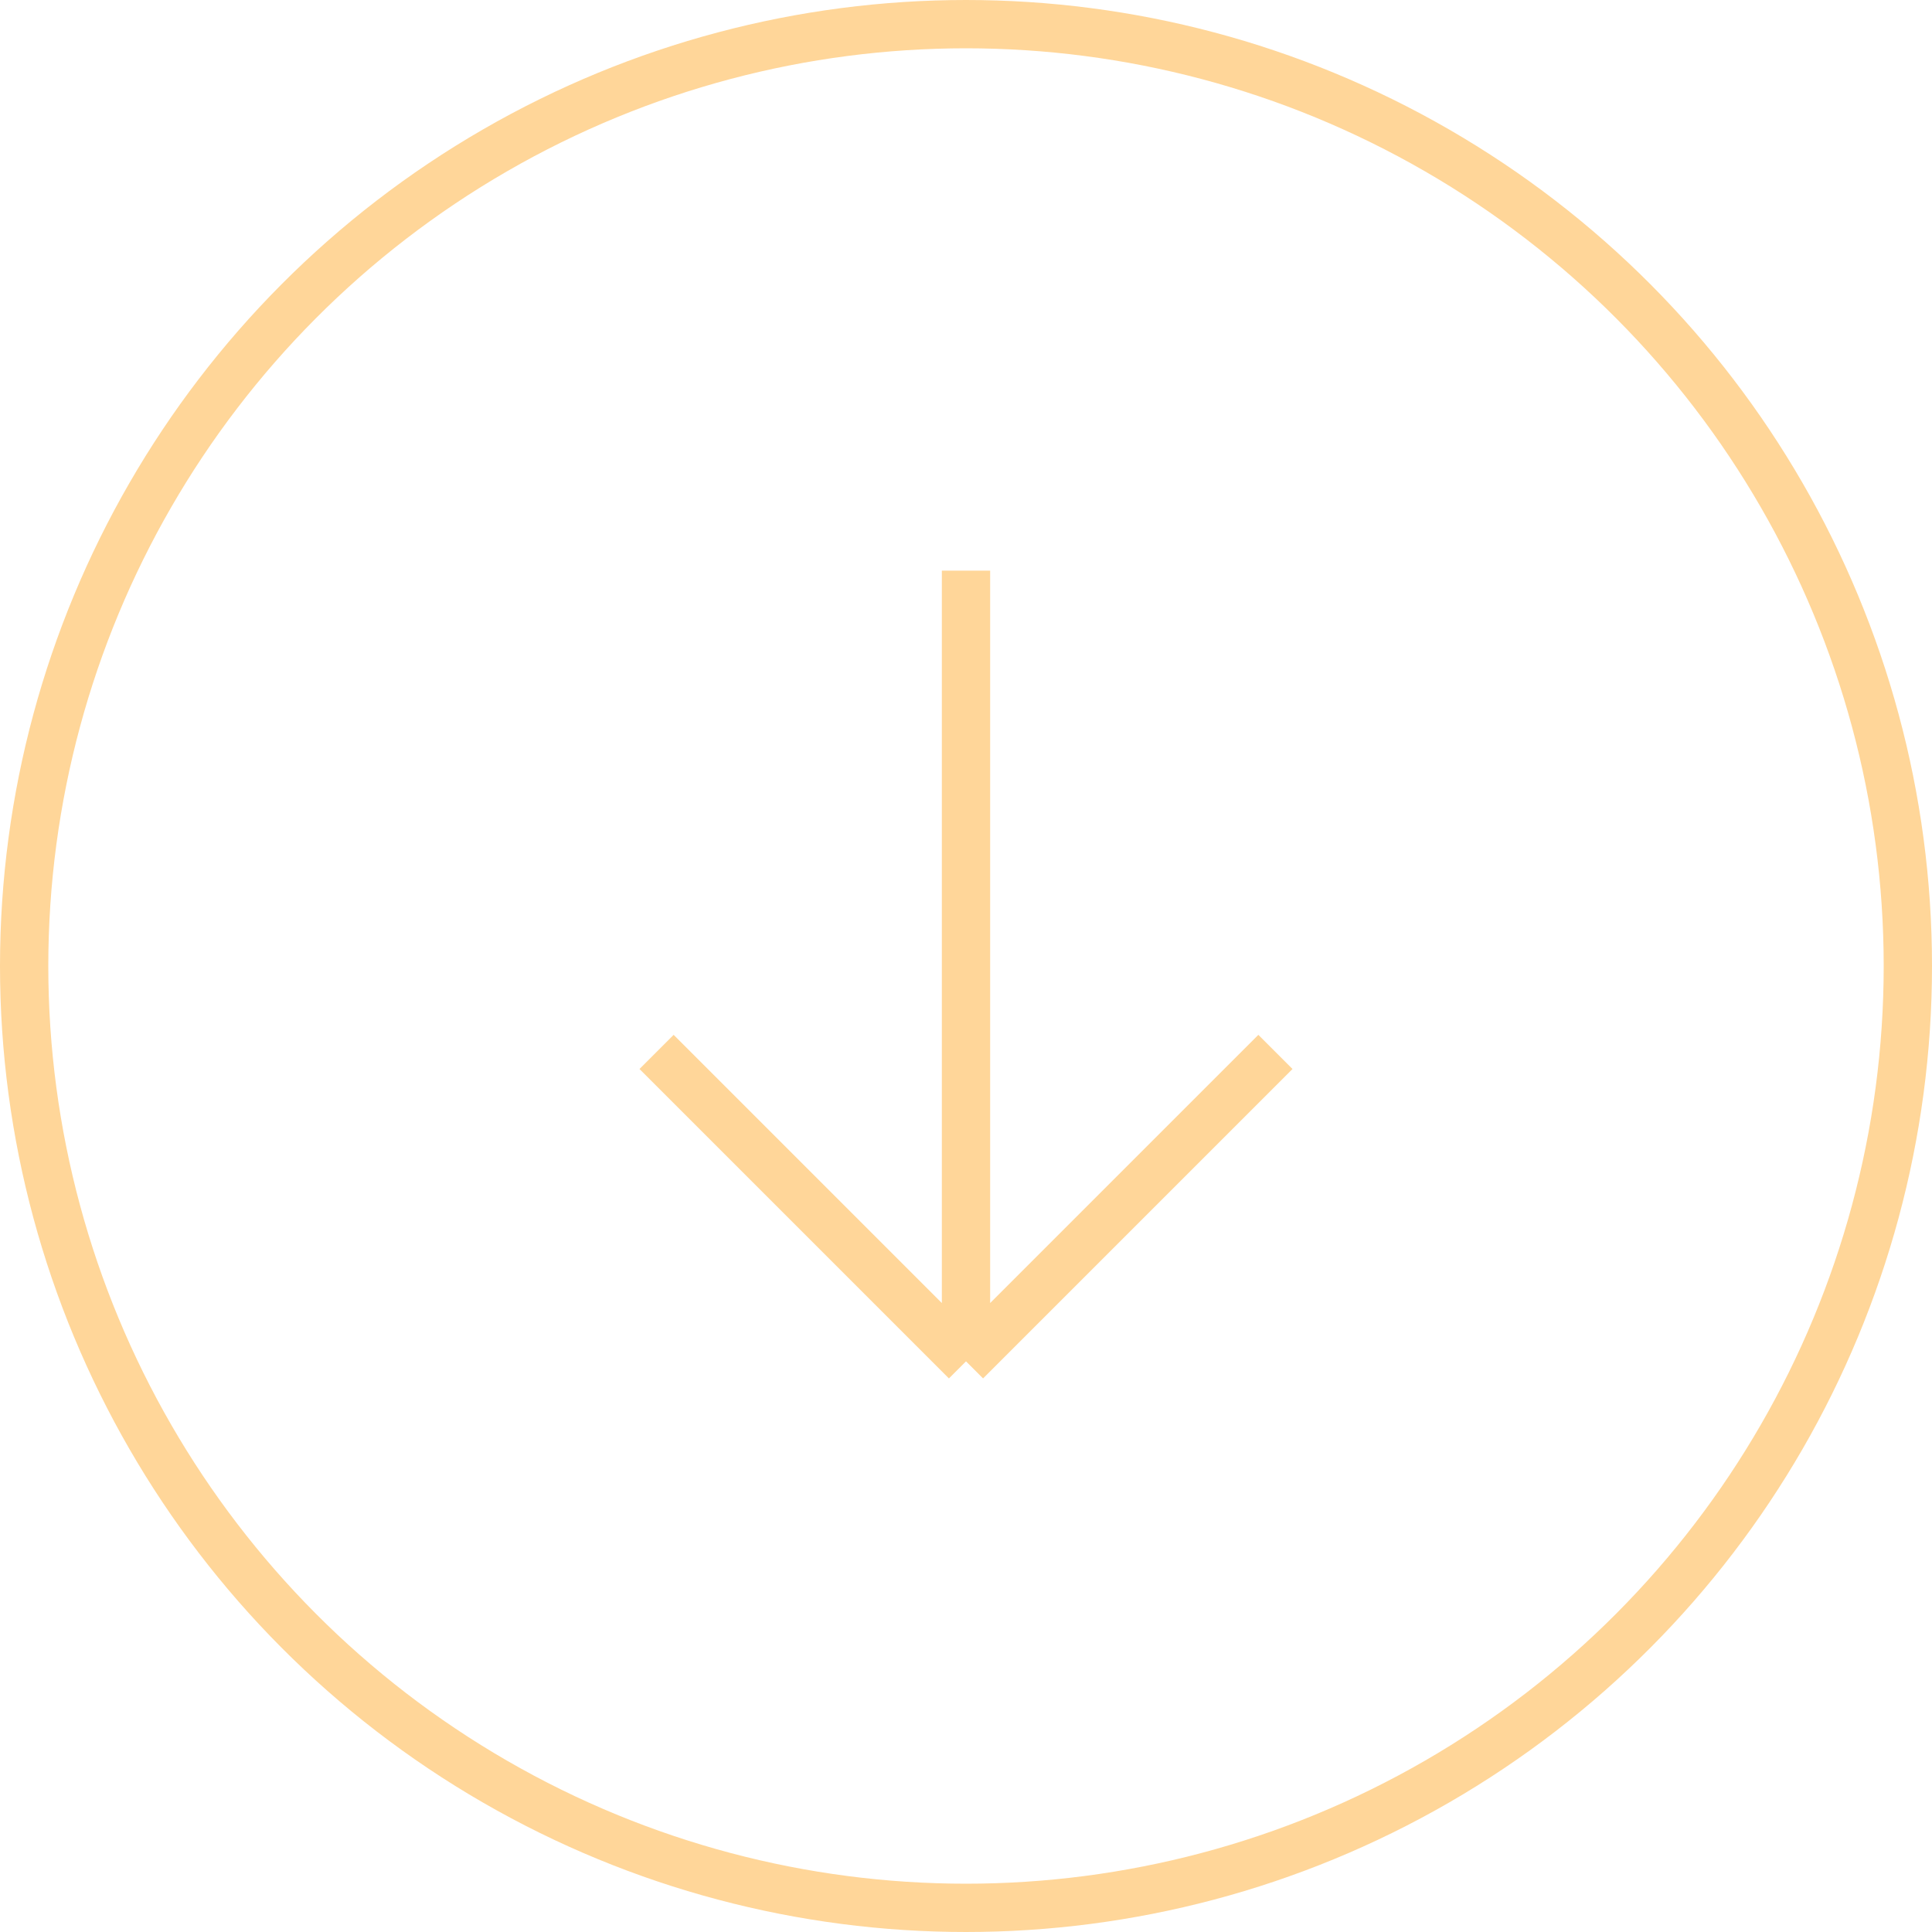 <svg width="80" height="80" viewBox="0 0 80 80" fill="none" xmlns="http://www.w3.org/2000/svg"><path d="M40 56.37l12.813-12.812M40 56.371L27.187 43.558M40 56.371V23.629" stroke="#FFD699" stroke-width="2"/><circle cx="40" cy="40" r="39" stroke="#FFD699" stroke-width="2"/></svg>